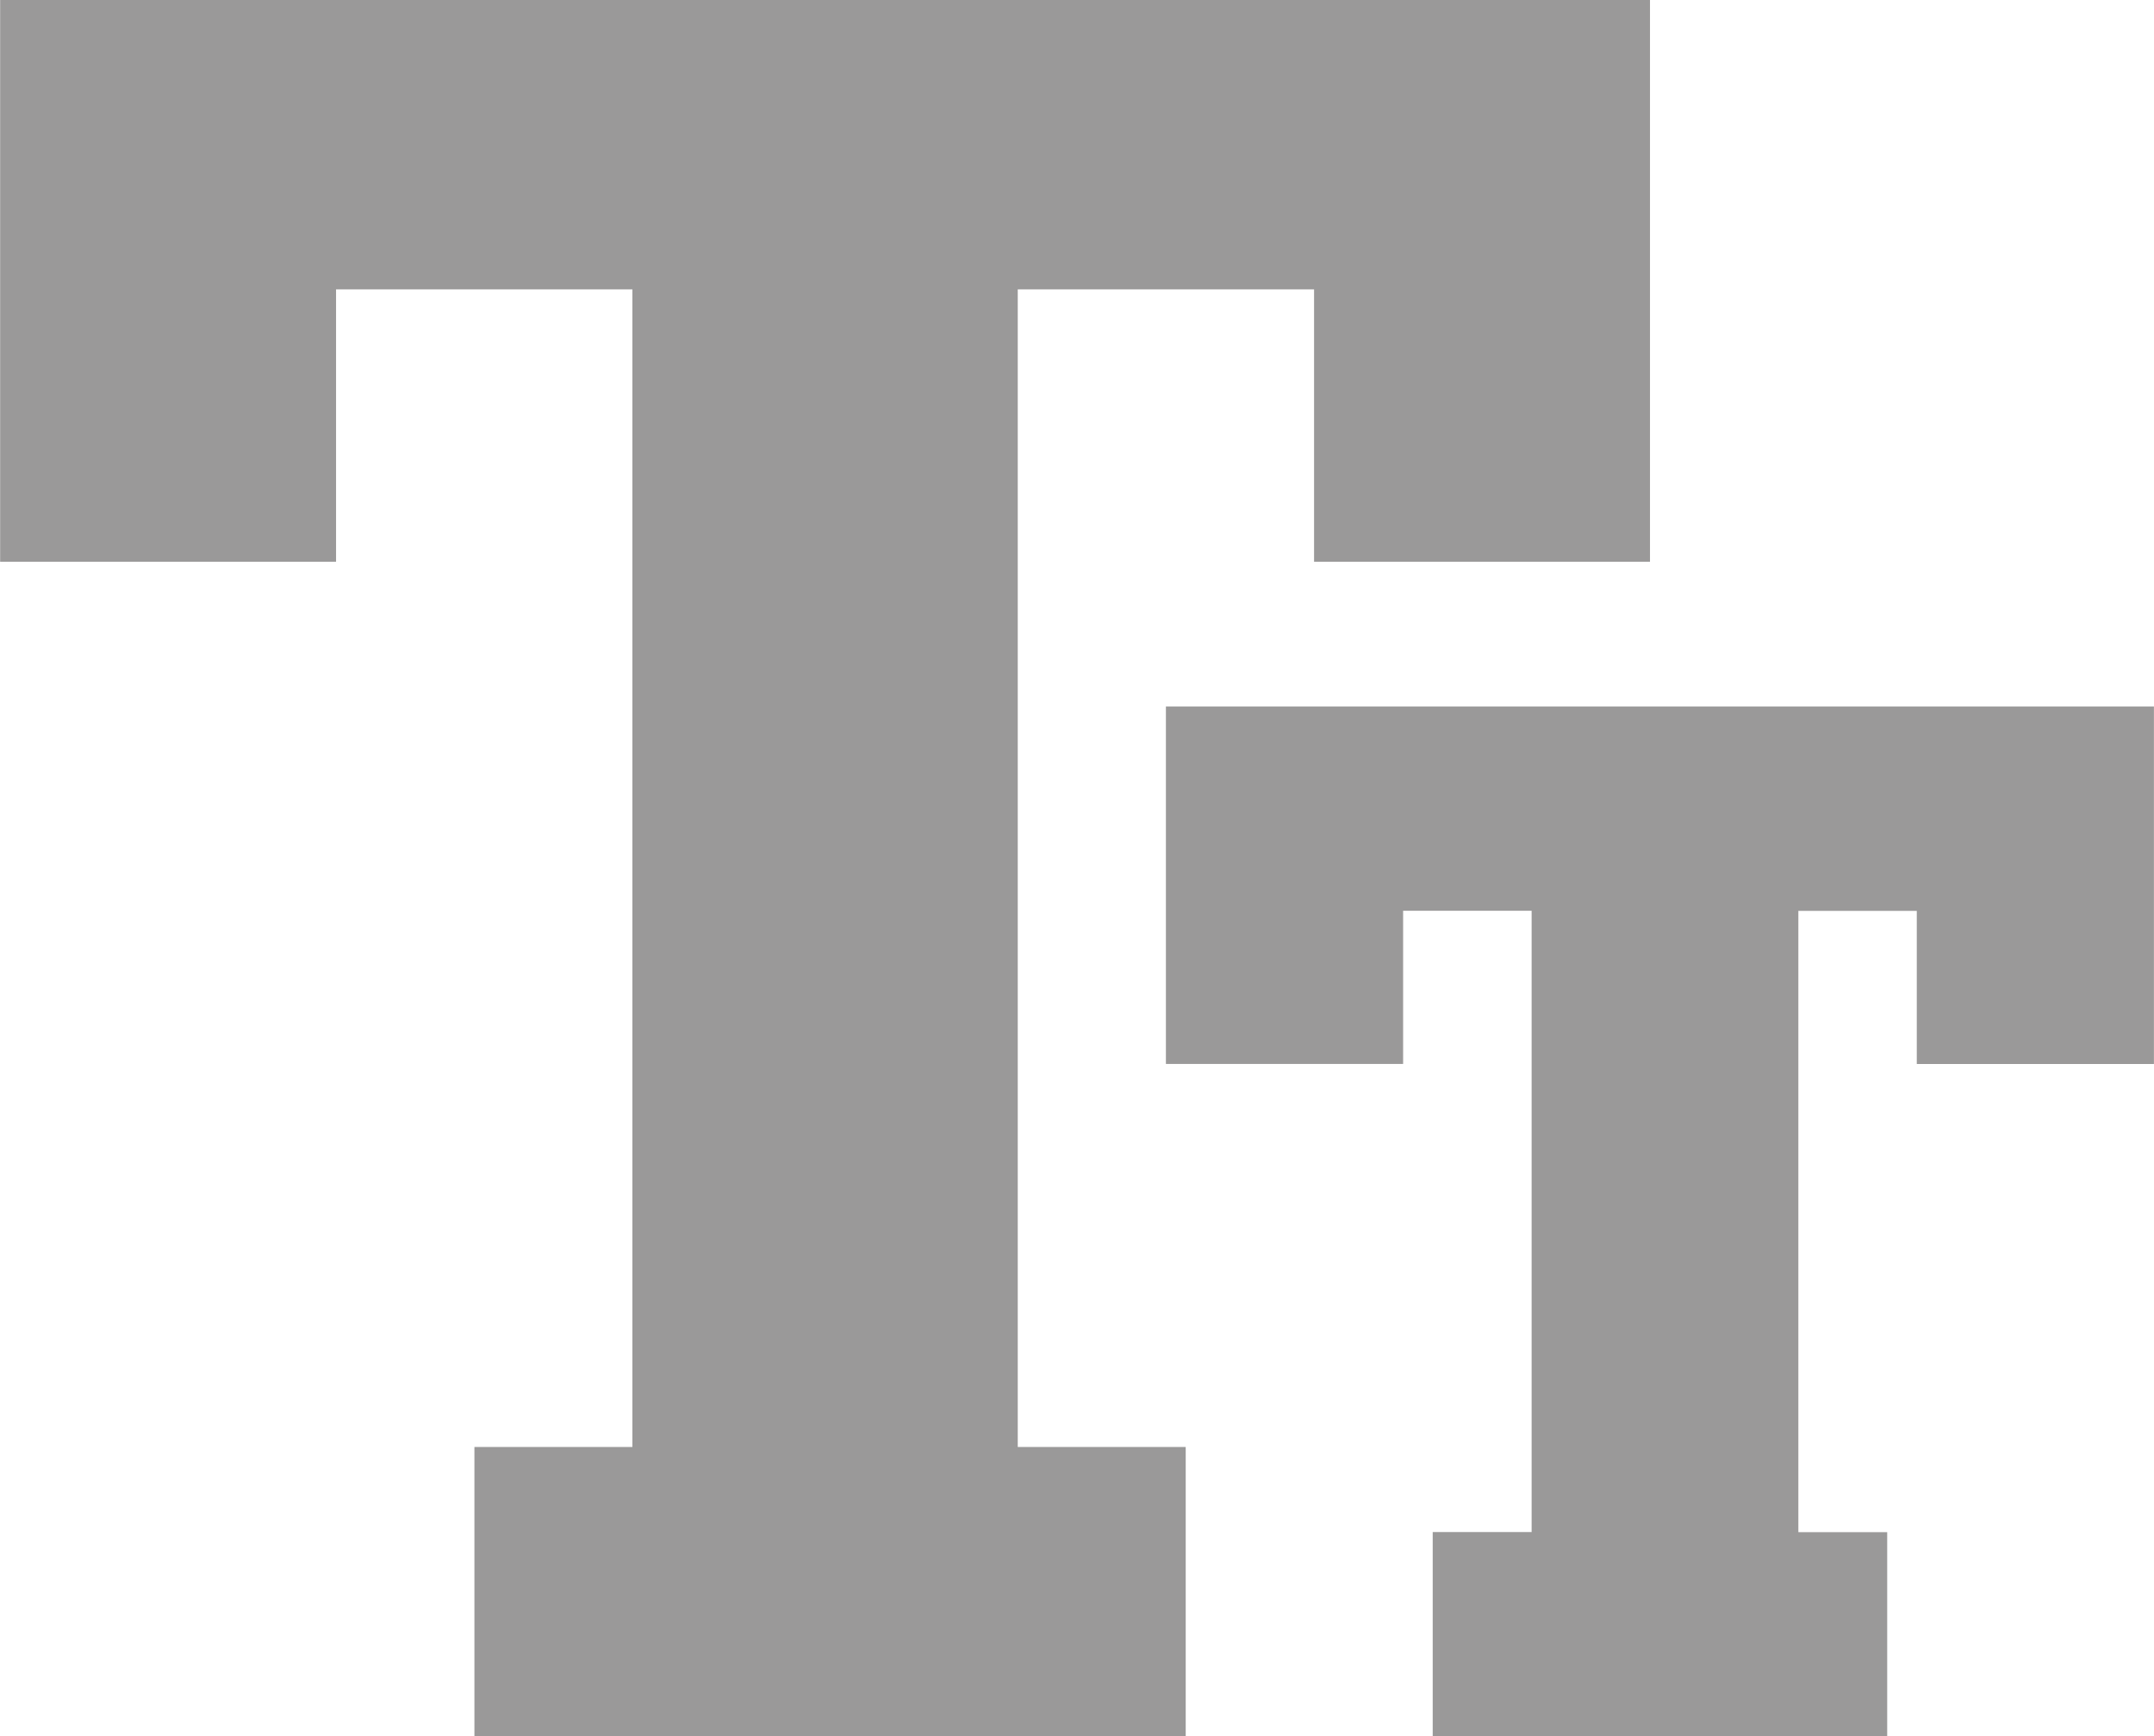 <svg id="Layer_1" xmlns="http://www.w3.org/2000/svg" width="31.01" height="25" viewBox="0 0 31.01 25"><g fill="#9A9999"><path d="M14.652 4.166h4.266v3.922h4.836V0H.002v8.088h4.836V4.166h4.266v16.667H6.83V25h10.24v-4.167h-2.418V4.166zm0 0"/><path d="M16.785 10.171v5.147H20.2v-2.205h1.85v8.945h-1.424V25h6.543v-2.941H25.89v-8.945h1.705v2.205h3.414v-5.147H16.785zm0 0"/></g></svg>
